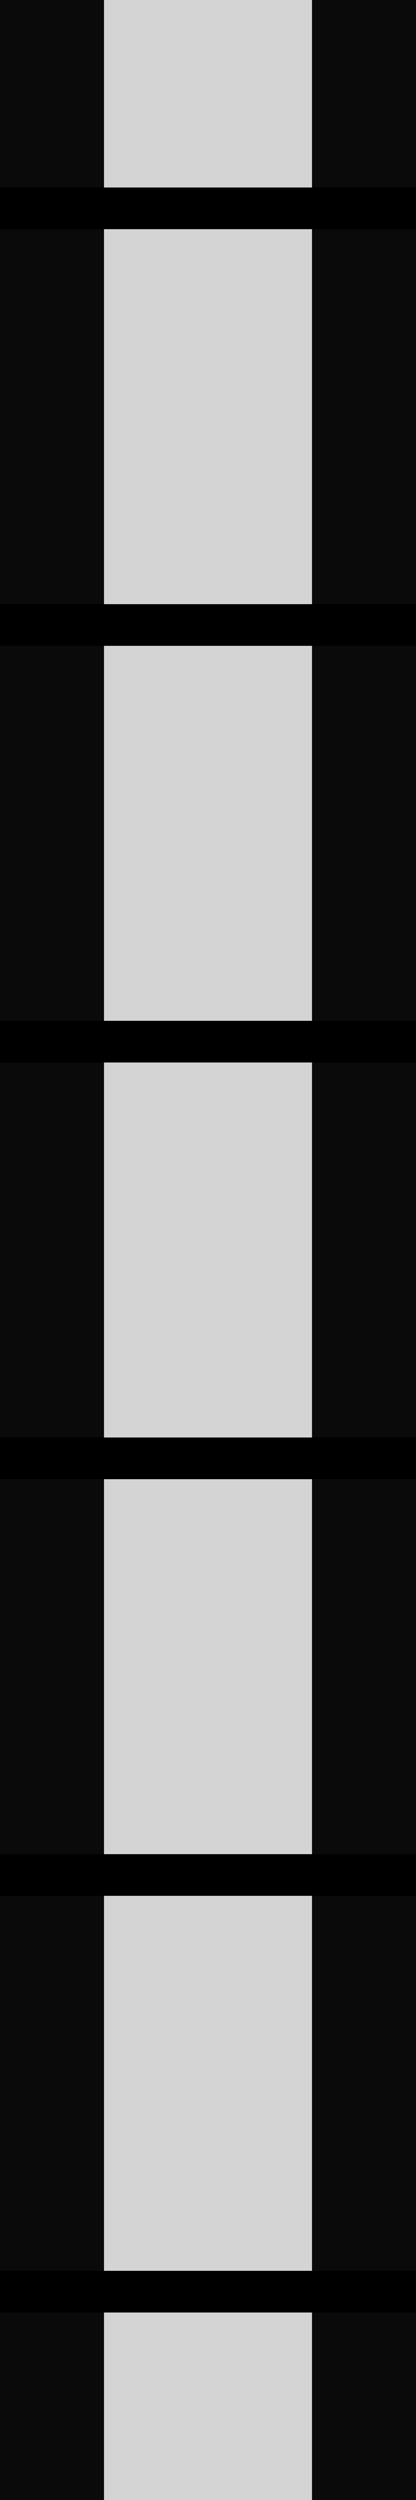<svg xmlns="http://www.w3.org/2000/svg" width="20" height="120" viewBox="0 0 20 120">
  <rect width="20" height="120" fill="#0a0a0a" />
  <rect x="5" y="0" width="10" height="120" fill="#d4d4d4" />
  <line x1="0" y1="10" x2="20" y2="10" stroke="#000" stroke-width="2" />
  <line x1="0" y1="30" x2="20" y2="30" stroke="#000" stroke-width="2" />
  <line x1="0" y1="50" x2="20" y2="50" stroke="#000" stroke-width="2" />
  <line x1="0" y1="70" x2="20" y2="70" stroke="#000" stroke-width="2" />
  <line x1="0" y1="90" x2="20" y2="90" stroke="#000" stroke-width="2" />
  <line x1="0" y1="110" x2="20" y2="110" stroke="#000" stroke-width="2" />
</svg>
